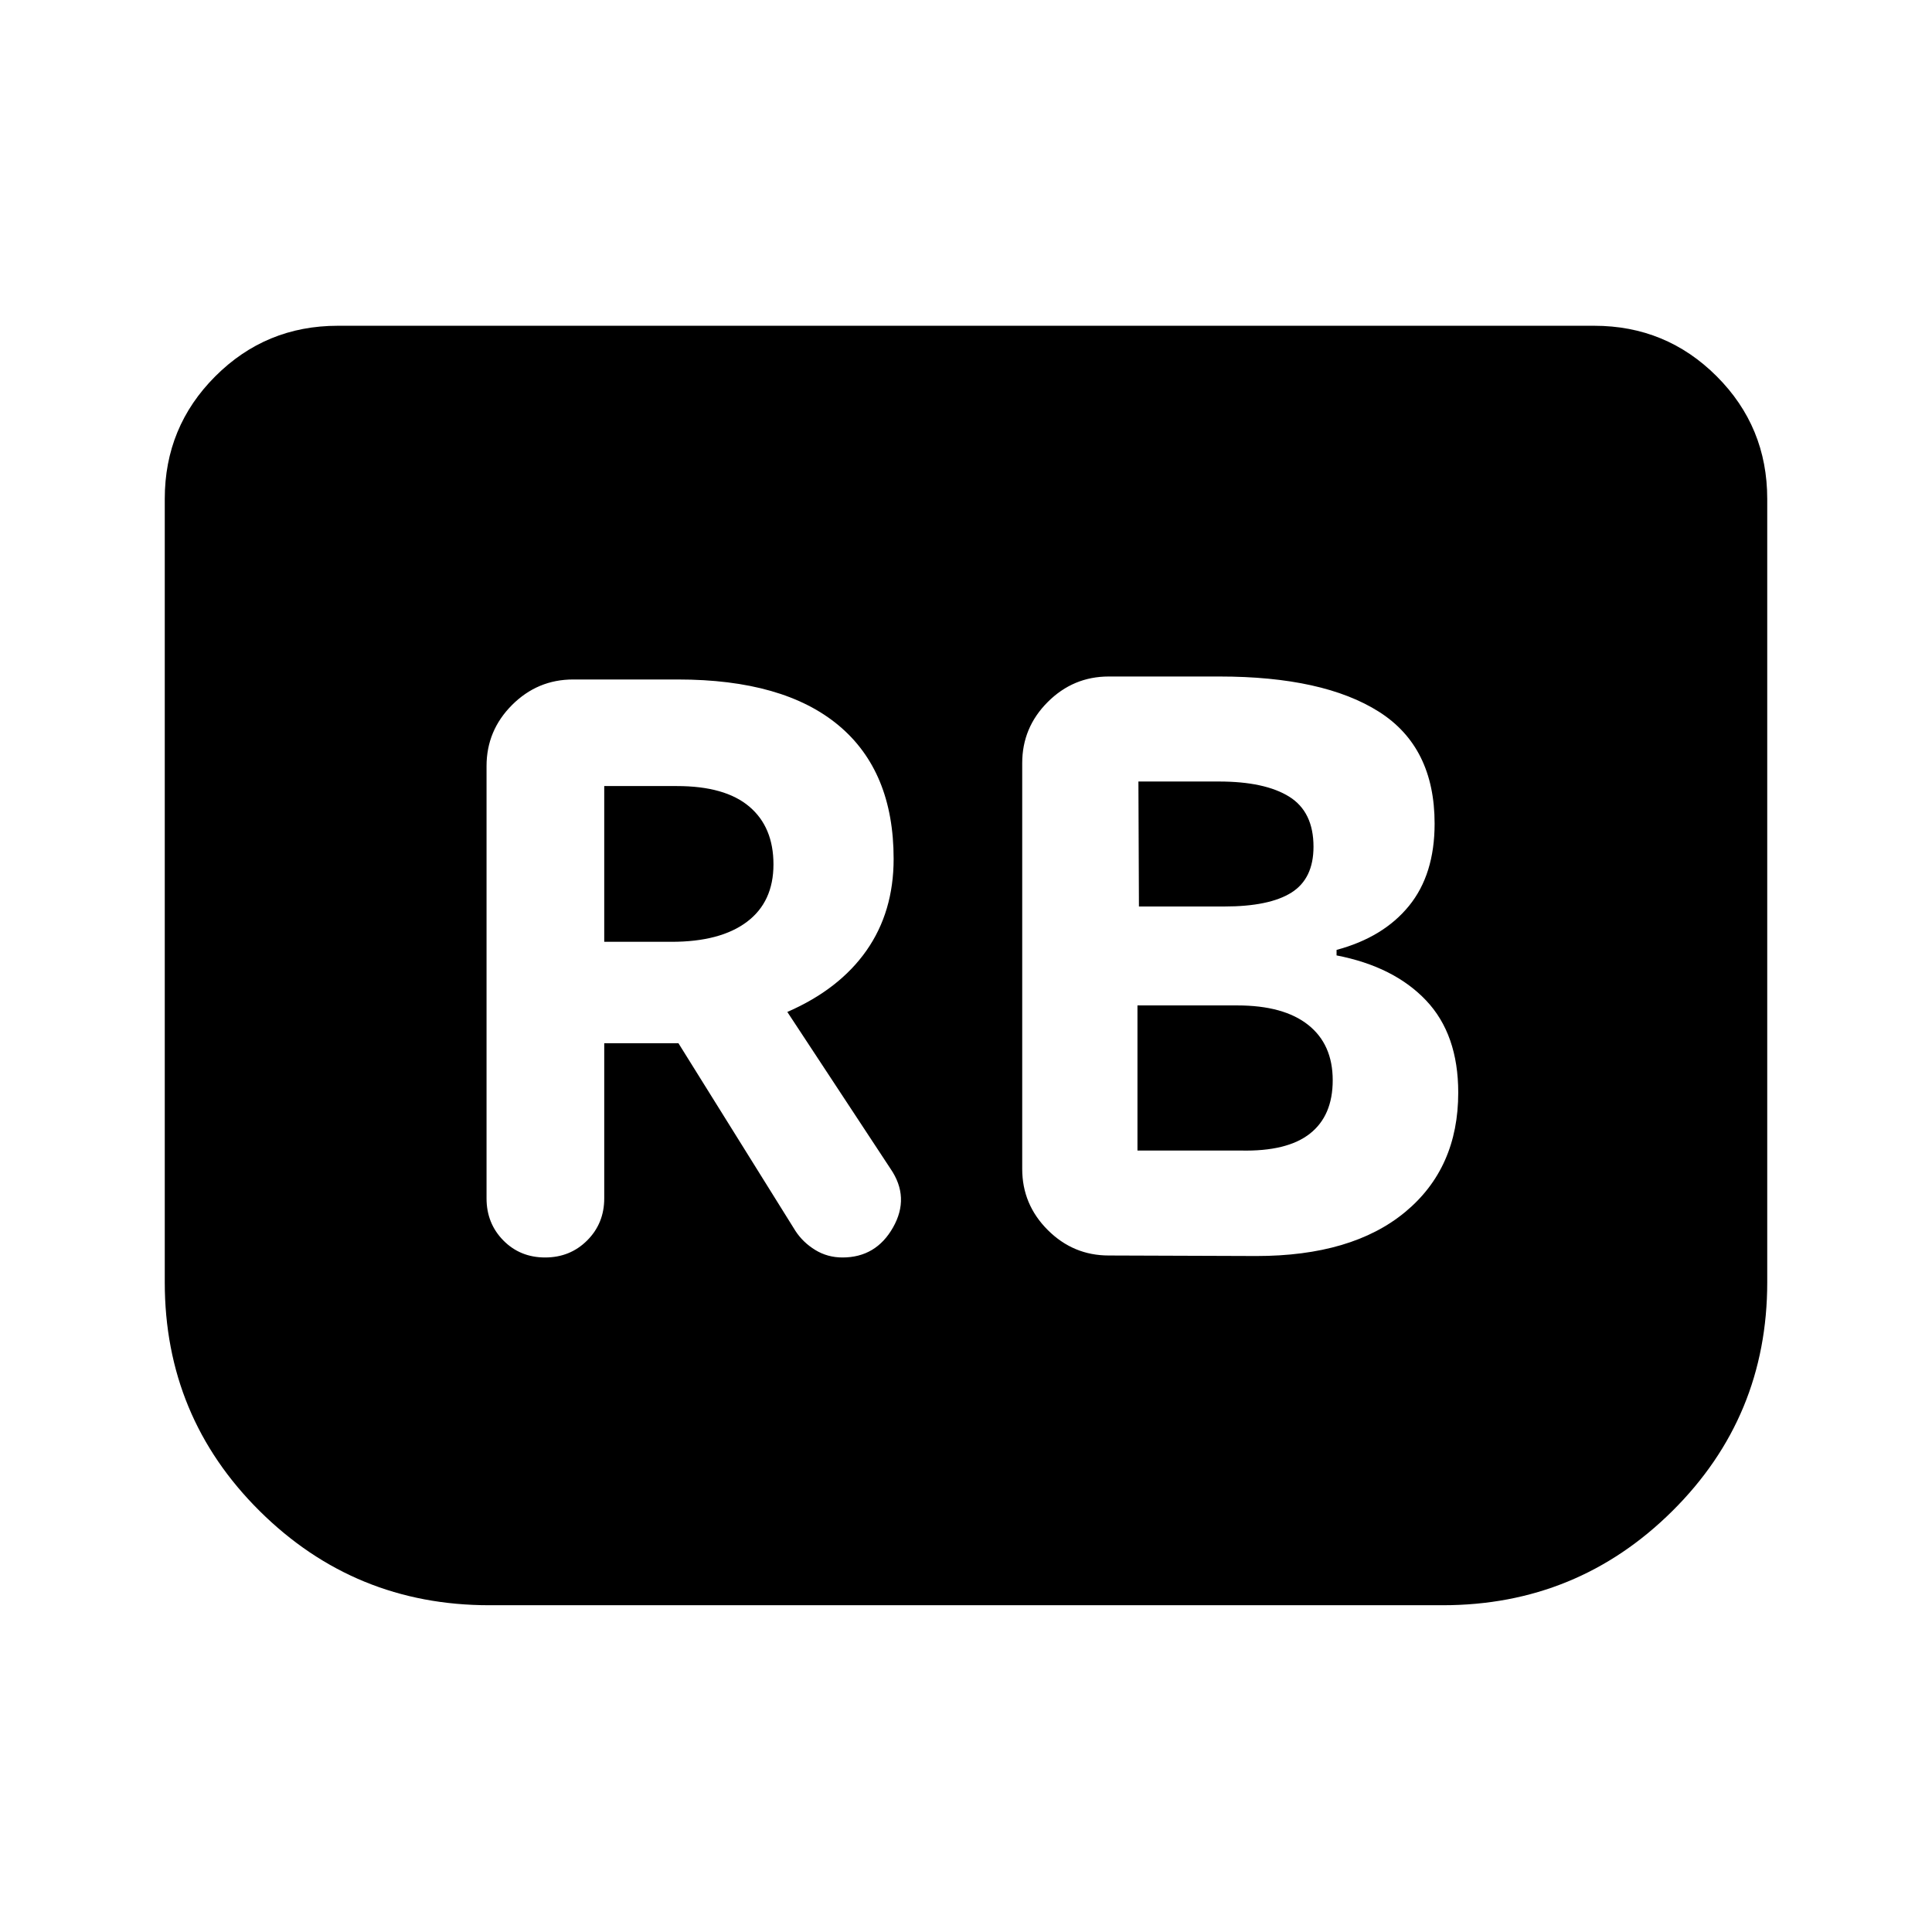 <svg xmlns="http://www.w3.org/2000/svg" height="24" viewBox="0 -960 960 960" width="24"><path d="M624.24-335.89q47.56 0 73.96-21.84 26.39-21.84 26.39-59.34 0-28.97-15.98-45.82t-44.48-22.37V-488q23.26-6.24 35.99-21.87t12.73-40.87q0-38.04-27.63-55.58-27.63-17.53-79.31-17.53h-54.98q-17.65 0-30.32 12.68-12.68 12.67-12.68 30.32v201.7q0 17.65 12.68 30.32 12.67 12.68 30.32 12.68l73.31.26Zm-58.31-173.68-.26-62.1h39.94q22.87 0 34.97 7.52 12.09 7.52 12.09 24.89 0 15.87-10.96 22.78-10.97 6.91-33.36 6.91h-42.42Zm-.73 121.27v-72.11h49.58q23.05 0 35.24 9.67 12.2 9.67 12.2 27.52 0 17.59-11.32 26.51-11.31 8.93-34.36 8.41H565.2Zm-264.96-53.33h36.87l58.15 93.28q3.74 5.72 9.83 9.45 6.08 3.73 13.54 3.73 16.67 0 25.13-14.95 8.46-14.95-1.26-29.12l-51.28-77.93q25.8-11.24 39.31-30.49 13.51-19.25 13.51-45.58 0-43.48-27.32-66.3-27.33-22.83-79.83-22.83h-52.13q-17.65 0-30.33 12.67-12.67 12.68-12.67 30.33v214.83q0 12.43 8.34 20.9 8.33 8.47 20.77 8.47 12.43 0 20.9-8.47 8.47-8.47 8.47-20.9v-77.09Zm0-50.39v-77.39h36.17q23.85 0 35.88 10.17 12.04 10.17 12.04 28.76 0 18.61-13.18 28.53-13.17 9.93-37.5 9.93h-33.41Zm577.89-220.11v389.3q0 66.87-47.17 113.67-47.18 46.79-114.05 46.79H243.09q-66.87 0-114.05-46.79-47.17-46.8-47.17-113.67v-389.3q0-35.78 25.11-60.89t60.89-25.11h624.26q35.78 0 60.89 25.11t25.11 60.89Z"/></svg>